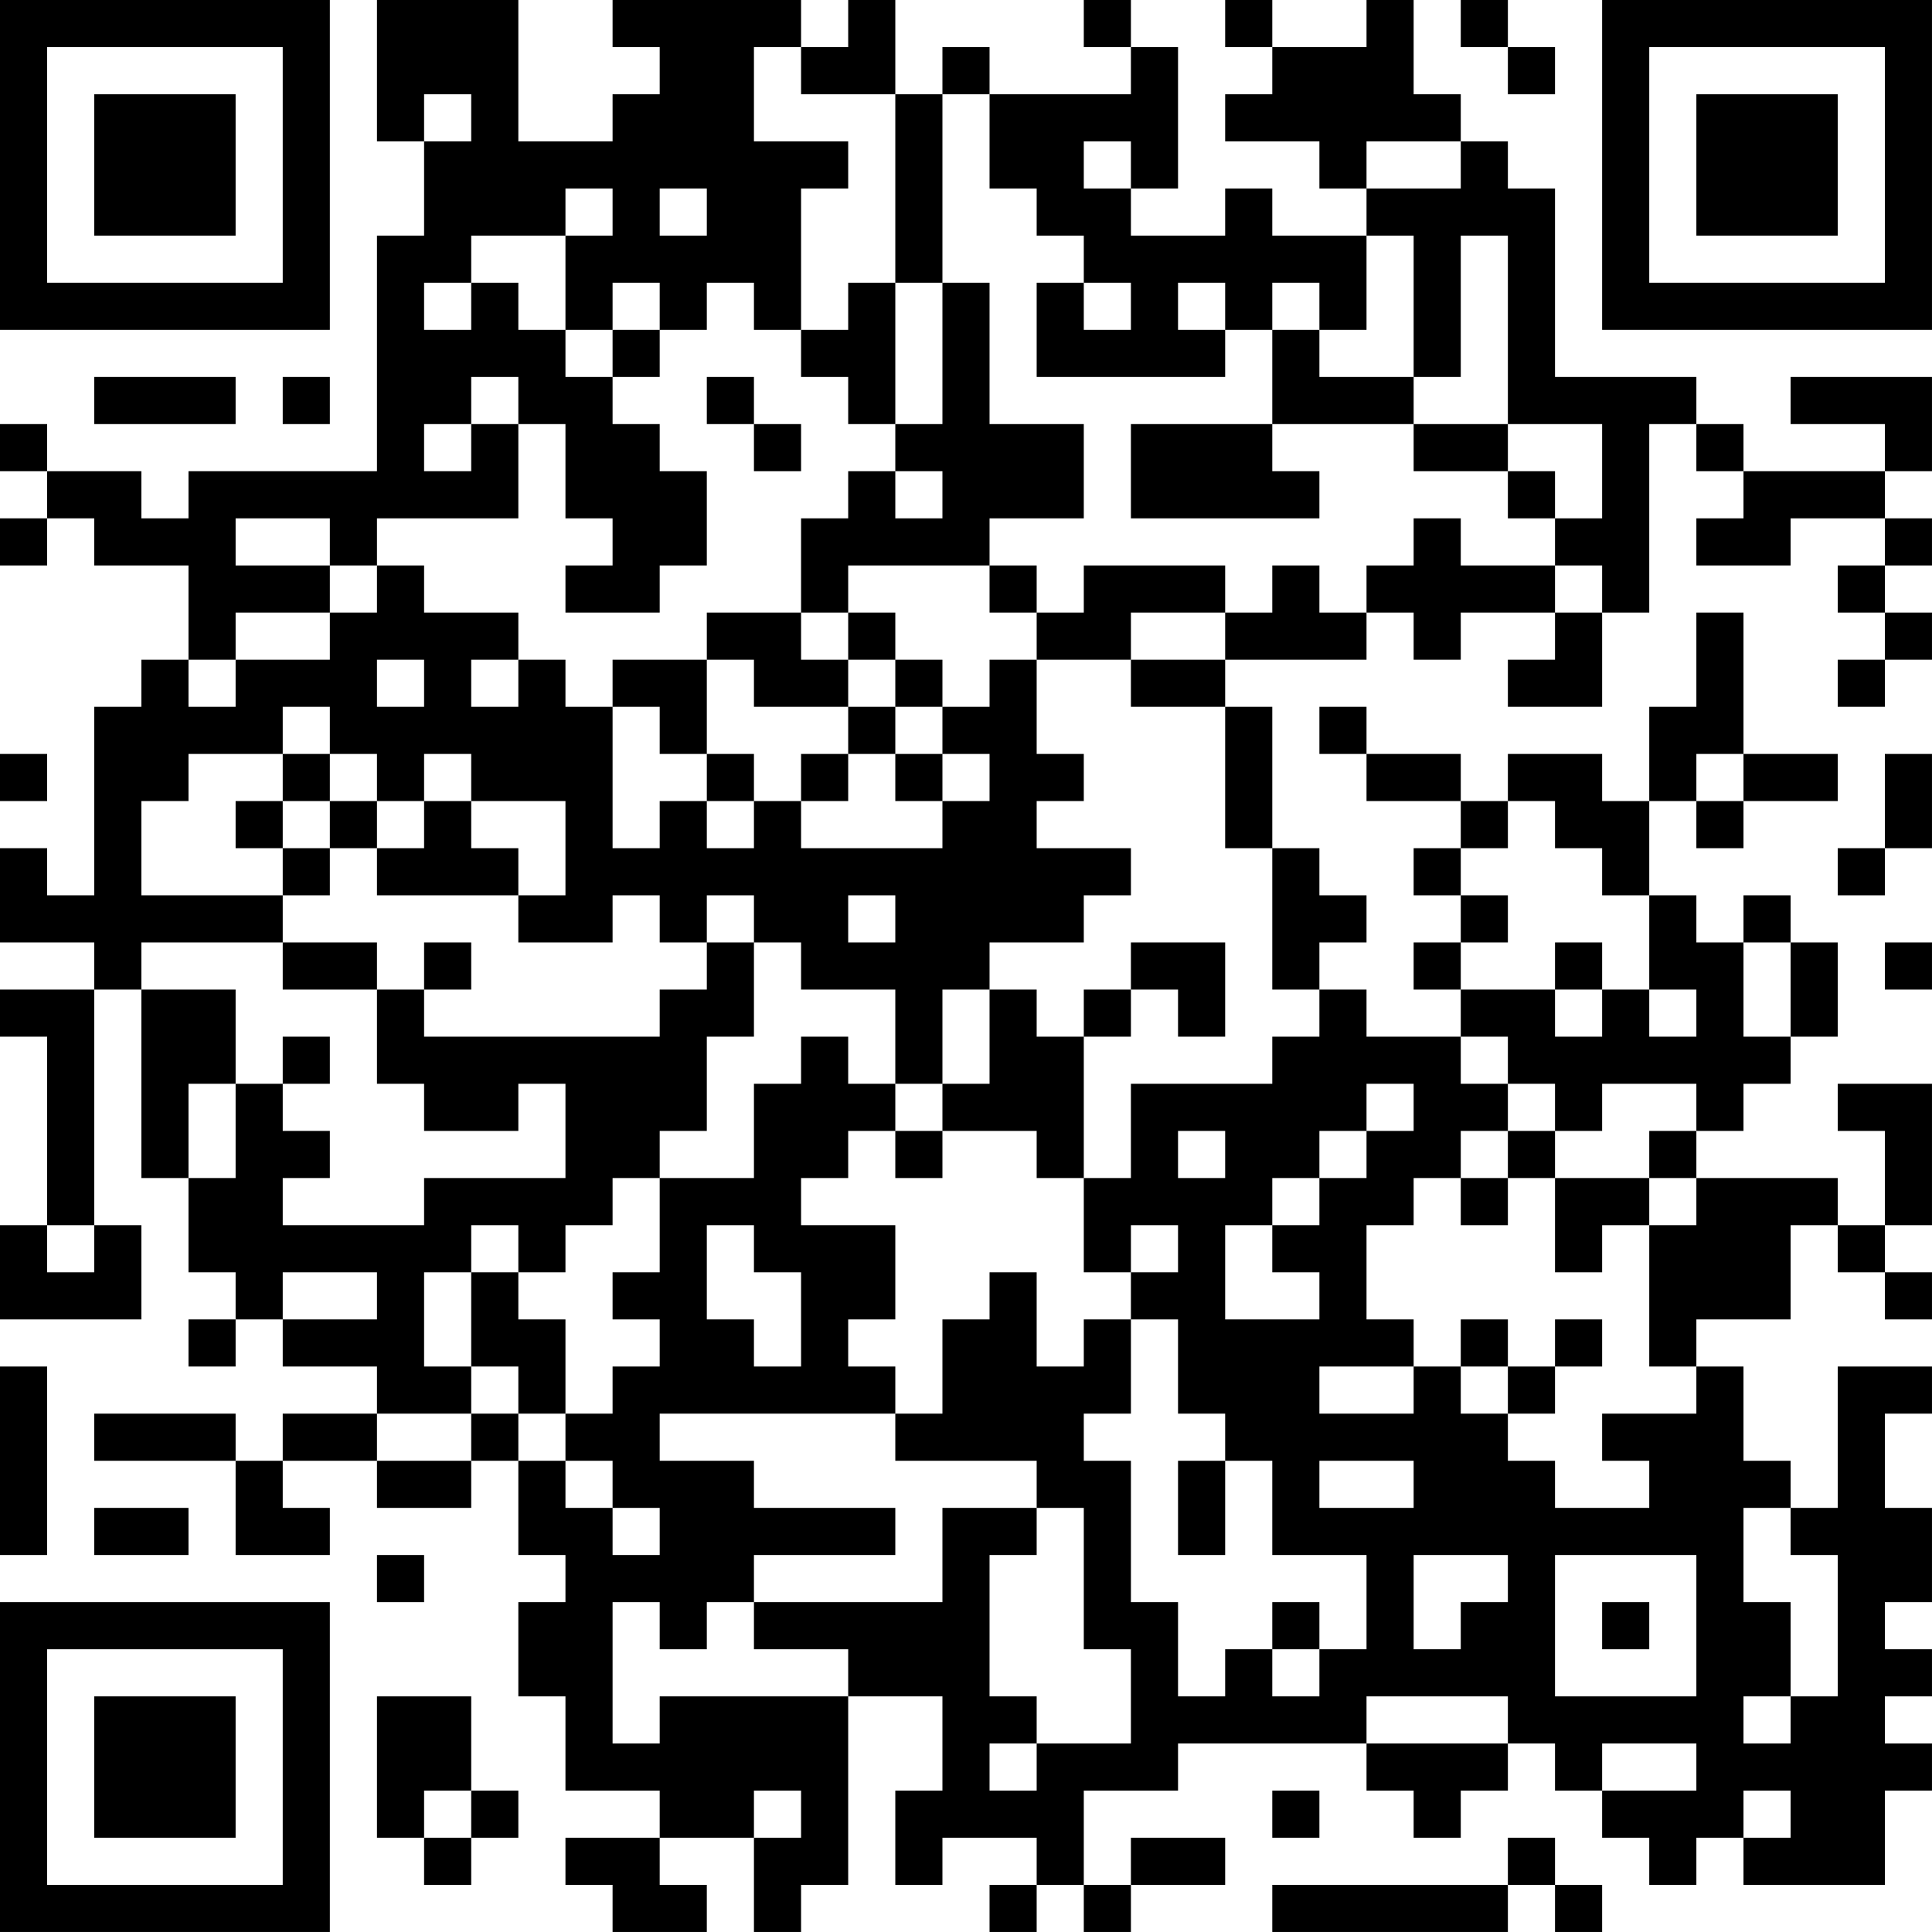 <?xml version="1.0" encoding="UTF-8"?>
<svg xmlns="http://www.w3.org/2000/svg" version="1.1" width="200" height="200" viewBox="0 0 200 200"><rect x="0" y="0" width="200" height="200" fill="#ffffff"/><g transform="scale(4.878)"><g transform="translate(0,0)"><path fill-rule="evenodd" d="M8 0L8 3L9 3L9 5L8 5L8 10L4 10L4 11L3 11L3 10L1 10L1 9L0 9L0 10L1 10L1 11L0 11L0 12L1 12L1 11L2 11L2 12L4 12L4 14L3 14L3 15L2 15L2 19L1 19L1 18L0 18L0 20L2 20L2 21L0 21L0 22L1 22L1 26L0 26L0 28L3 28L3 26L2 26L2 21L3 21L3 25L4 25L4 27L5 27L5 28L4 28L4 29L5 29L5 28L6 28L6 29L8 29L8 30L6 30L6 31L5 31L5 30L2 30L2 31L5 31L5 33L7 33L7 32L6 32L6 31L8 31L8 32L10 32L10 31L11 31L11 33L12 33L12 34L11 34L11 36L12 36L12 38L14 38L14 39L12 39L12 40L13 40L13 41L15 41L15 40L14 40L14 39L16 39L16 41L17 41L17 40L18 40L18 36L20 36L20 38L19 38L19 40L20 40L20 39L22 39L22 40L21 40L21 41L22 41L22 40L23 40L23 41L24 41L24 40L26 40L26 39L24 39L24 40L23 40L23 38L25 38L25 37L29 37L29 38L30 38L30 39L31 39L31 38L32 38L32 37L33 37L33 38L34 38L34 39L35 39L35 40L36 40L36 39L37 39L37 40L40 40L40 38L41 38L41 37L40 37L40 36L41 36L41 35L40 35L40 34L41 34L41 32L40 32L40 30L41 30L41 29L39 29L39 32L38 32L38 31L37 31L37 29L36 29L36 28L38 28L38 26L39 26L39 27L40 27L40 28L41 28L41 27L40 27L40 26L41 26L41 23L39 23L39 24L40 24L40 26L39 26L39 25L36 25L36 24L37 24L37 23L38 23L38 22L39 22L39 20L38 20L38 19L37 19L37 20L36 20L36 19L35 19L35 17L36 17L36 18L37 18L37 17L39 17L39 16L37 16L37 13L36 13L36 15L35 15L35 17L34 17L34 16L32 16L32 17L31 17L31 16L29 16L29 15L28 15L28 16L29 16L29 17L31 17L31 18L30 18L30 19L31 19L31 20L30 20L30 21L31 21L31 22L29 22L29 21L28 21L28 20L29 20L29 19L28 19L28 18L27 18L27 15L26 15L26 14L29 14L29 13L30 13L30 14L31 14L31 13L33 13L33 14L32 14L32 15L34 15L34 13L35 13L35 9L36 9L36 10L37 10L37 11L36 11L36 12L38 12L38 11L40 11L40 12L39 12L39 13L40 13L40 14L39 14L39 15L40 15L40 14L41 14L41 13L40 13L40 12L41 12L41 11L40 11L40 10L41 10L41 8L38 8L38 9L40 9L40 10L37 10L37 9L36 9L36 8L33 8L33 4L32 4L32 3L31 3L31 2L30 2L30 0L29 0L29 1L27 1L27 0L26 0L26 1L27 1L27 2L26 2L26 3L28 3L28 4L29 4L29 5L27 5L27 4L26 4L26 5L24 5L24 4L25 4L25 1L24 1L24 0L23 0L23 1L24 1L24 2L21 2L21 1L20 1L20 2L19 2L19 0L18 0L18 1L17 1L17 0L13 0L13 1L14 1L14 2L13 2L13 3L11 3L11 0ZM31 0L31 1L32 1L32 2L33 2L33 1L32 1L32 0ZM16 1L16 3L18 3L18 4L17 4L17 7L16 7L16 6L15 6L15 7L14 7L14 6L13 6L13 7L12 7L12 5L13 5L13 4L12 4L12 5L10 5L10 6L9 6L9 7L10 7L10 6L11 6L11 7L12 7L12 8L13 8L13 9L14 9L14 10L15 10L15 12L14 12L14 13L12 13L12 12L13 12L13 11L12 11L12 9L11 9L11 8L10 8L10 9L9 9L9 10L10 10L10 9L11 9L11 11L8 11L8 12L7 12L7 11L5 11L5 12L7 12L7 13L5 13L5 14L4 14L4 15L5 15L5 14L7 14L7 13L8 13L8 12L9 12L9 13L11 13L11 14L10 14L10 15L11 15L11 14L12 14L12 15L13 15L13 18L14 18L14 17L15 17L15 18L16 18L16 17L17 17L17 18L20 18L20 17L21 17L21 16L20 16L20 15L21 15L21 14L22 14L22 16L23 16L23 17L22 17L22 18L24 18L24 19L23 19L23 20L21 20L21 21L20 21L20 23L19 23L19 21L17 21L17 20L16 20L16 19L15 19L15 20L14 20L14 19L13 19L13 20L11 20L11 19L12 19L12 17L10 17L10 16L9 16L9 17L8 17L8 16L7 16L7 15L6 15L6 16L4 16L4 17L3 17L3 19L6 19L6 20L3 20L3 21L5 21L5 23L4 23L4 25L5 25L5 23L6 23L6 24L7 24L7 25L6 25L6 26L9 26L9 25L12 25L12 23L11 23L11 24L9 24L9 23L8 23L8 21L9 21L9 22L14 22L14 21L15 21L15 20L16 20L16 22L15 22L15 24L14 24L14 25L13 25L13 26L12 26L12 27L11 27L11 26L10 26L10 27L9 27L9 29L10 29L10 30L8 30L8 31L10 31L10 30L11 30L11 31L12 31L12 32L13 32L13 33L14 33L14 32L13 32L13 31L12 31L12 30L13 30L13 29L14 29L14 28L13 28L13 27L14 27L14 25L16 25L16 23L17 23L17 22L18 22L18 23L19 23L19 24L18 24L18 25L17 25L17 26L19 26L19 28L18 28L18 29L19 29L19 30L14 30L14 31L16 31L16 32L19 32L19 33L16 33L16 34L15 34L15 35L14 35L14 34L13 34L13 37L14 37L14 36L18 36L18 35L16 35L16 34L20 34L20 32L22 32L22 33L21 33L21 36L22 36L22 37L21 37L21 38L22 38L22 37L24 37L24 35L23 35L23 32L22 32L22 31L19 31L19 30L20 30L20 28L21 28L21 27L22 27L22 29L23 29L23 28L24 28L24 30L23 30L23 31L24 31L24 34L25 34L25 36L26 36L26 35L27 35L27 36L28 36L28 35L29 35L29 33L27 33L27 31L26 31L26 30L25 30L25 28L24 28L24 27L25 27L25 26L24 26L24 27L23 27L23 25L24 25L24 23L27 23L27 22L28 22L28 21L27 21L27 18L26 18L26 15L24 15L24 14L26 14L26 13L27 13L27 12L28 12L28 13L29 13L29 12L30 12L30 11L31 11L31 12L33 12L33 13L34 13L34 12L33 12L33 11L34 11L34 9L32 9L32 5L31 5L31 8L30 8L30 5L29 5L29 7L28 7L28 6L27 6L27 7L26 7L26 6L25 6L25 7L26 7L26 8L22 8L22 6L23 6L23 7L24 7L24 6L23 6L23 5L22 5L22 4L21 4L21 2L20 2L20 6L19 6L19 2L17 2L17 1ZM9 2L9 3L10 3L10 2ZM23 3L23 4L24 4L24 3ZM29 3L29 4L31 4L31 3ZM14 4L14 5L15 5L15 4ZM18 6L18 7L17 7L17 8L18 8L18 9L19 9L19 10L18 10L18 11L17 11L17 13L15 13L15 14L13 14L13 15L14 15L14 16L15 16L15 17L16 17L16 16L15 16L15 14L16 14L16 15L18 15L18 16L17 16L17 17L18 17L18 16L19 16L19 17L20 17L20 16L19 16L19 15L20 15L20 14L19 14L19 13L18 13L18 12L21 12L21 13L22 13L22 14L24 14L24 13L26 13L26 12L23 12L23 13L22 13L22 12L21 12L21 11L23 11L23 9L21 9L21 6L20 6L20 9L19 9L19 6ZM13 7L13 8L14 8L14 7ZM27 7L27 9L24 9L24 11L28 11L28 10L27 10L27 9L30 9L30 10L32 10L32 11L33 11L33 10L32 10L32 9L30 9L30 8L28 8L28 7ZM2 8L2 9L5 9L5 8ZM6 8L6 9L7 9L7 8ZM15 8L15 9L16 9L16 10L17 10L17 9L16 9L16 8ZM19 10L19 11L20 11L20 10ZM17 13L17 14L18 14L18 15L19 15L19 14L18 14L18 13ZM8 14L8 15L9 15L9 14ZM0 16L0 17L1 17L1 16ZM6 16L6 17L5 17L5 18L6 18L6 19L7 19L7 18L8 18L8 19L11 19L11 18L10 18L10 17L9 17L9 18L8 18L8 17L7 17L7 16ZM36 16L36 17L37 17L37 16ZM40 16L40 18L39 18L39 19L40 19L40 18L41 18L41 16ZM6 17L6 18L7 18L7 17ZM32 17L32 18L31 18L31 19L32 19L32 20L31 20L31 21L33 21L33 22L34 22L34 21L35 21L35 22L36 22L36 21L35 21L35 19L34 19L34 18L33 18L33 17ZM18 19L18 20L19 20L19 19ZM6 20L6 21L8 21L8 20ZM9 20L9 21L10 21L10 20ZM24 20L24 21L23 21L23 22L22 22L22 21L21 21L21 23L20 23L20 24L19 24L19 25L20 25L20 24L22 24L22 25L23 25L23 22L24 22L24 21L25 21L25 22L26 22L26 20ZM33 20L33 21L34 21L34 20ZM37 20L37 22L38 22L38 20ZM40 20L40 21L41 21L41 20ZM6 22L6 23L7 23L7 22ZM31 22L31 23L32 23L32 24L31 24L31 25L30 25L30 26L29 26L29 28L30 28L30 29L28 29L28 30L30 30L30 29L31 29L31 30L32 30L32 31L33 31L33 32L35 32L35 31L34 31L34 30L36 30L36 29L35 29L35 26L36 26L36 25L35 25L35 24L36 24L36 23L34 23L34 24L33 24L33 23L32 23L32 22ZM29 23L29 24L28 24L28 25L27 25L27 26L26 26L26 28L28 28L28 27L27 27L27 26L28 26L28 25L29 25L29 24L30 24L30 23ZM25 24L25 25L26 25L26 24ZM32 24L32 25L31 25L31 26L32 26L32 25L33 25L33 27L34 27L34 26L35 26L35 25L33 25L33 24ZM1 26L1 27L2 27L2 26ZM15 26L15 28L16 28L16 29L17 29L17 27L16 27L16 26ZM6 27L6 28L8 28L8 27ZM10 27L10 29L11 29L11 30L12 30L12 28L11 28L11 27ZM31 28L31 29L32 29L32 30L33 30L33 29L34 29L34 28L33 28L33 29L32 29L32 28ZM0 29L0 33L1 33L1 29ZM25 31L25 33L26 33L26 31ZM28 31L28 32L30 32L30 31ZM2 32L2 33L4 33L4 32ZM37 32L37 34L38 34L38 36L37 36L37 37L38 37L38 36L39 36L39 33L38 33L38 32ZM8 33L8 34L9 34L9 33ZM30 33L30 35L31 35L31 34L32 34L32 33ZM33 33L33 36L36 36L36 33ZM27 34L27 35L28 35L28 34ZM34 34L34 35L35 35L35 34ZM8 36L8 39L9 39L9 40L10 40L10 39L11 39L11 38L10 38L10 36ZM29 36L29 37L32 37L32 36ZM34 37L34 38L36 38L36 37ZM9 38L9 39L10 39L10 38ZM16 38L16 39L17 39L17 38ZM27 38L27 39L28 39L28 38ZM37 38L37 39L38 39L38 38ZM32 39L32 40L27 40L27 41L32 41L32 40L33 40L33 41L34 41L34 40L33 40L33 39ZM0 0L0 7L7 7L7 0ZM1 1L1 6L6 6L6 1ZM2 2L2 5L5 5L5 2ZM34 0L34 7L41 7L41 0ZM35 1L35 6L40 6L40 1ZM36 2L36 5L39 5L39 2ZM0 34L0 41L7 41L7 34ZM1 35L1 40L6 40L6 35ZM2 36L2 39L5 39L5 36Z" fill="#000000"/></g></g></svg>
